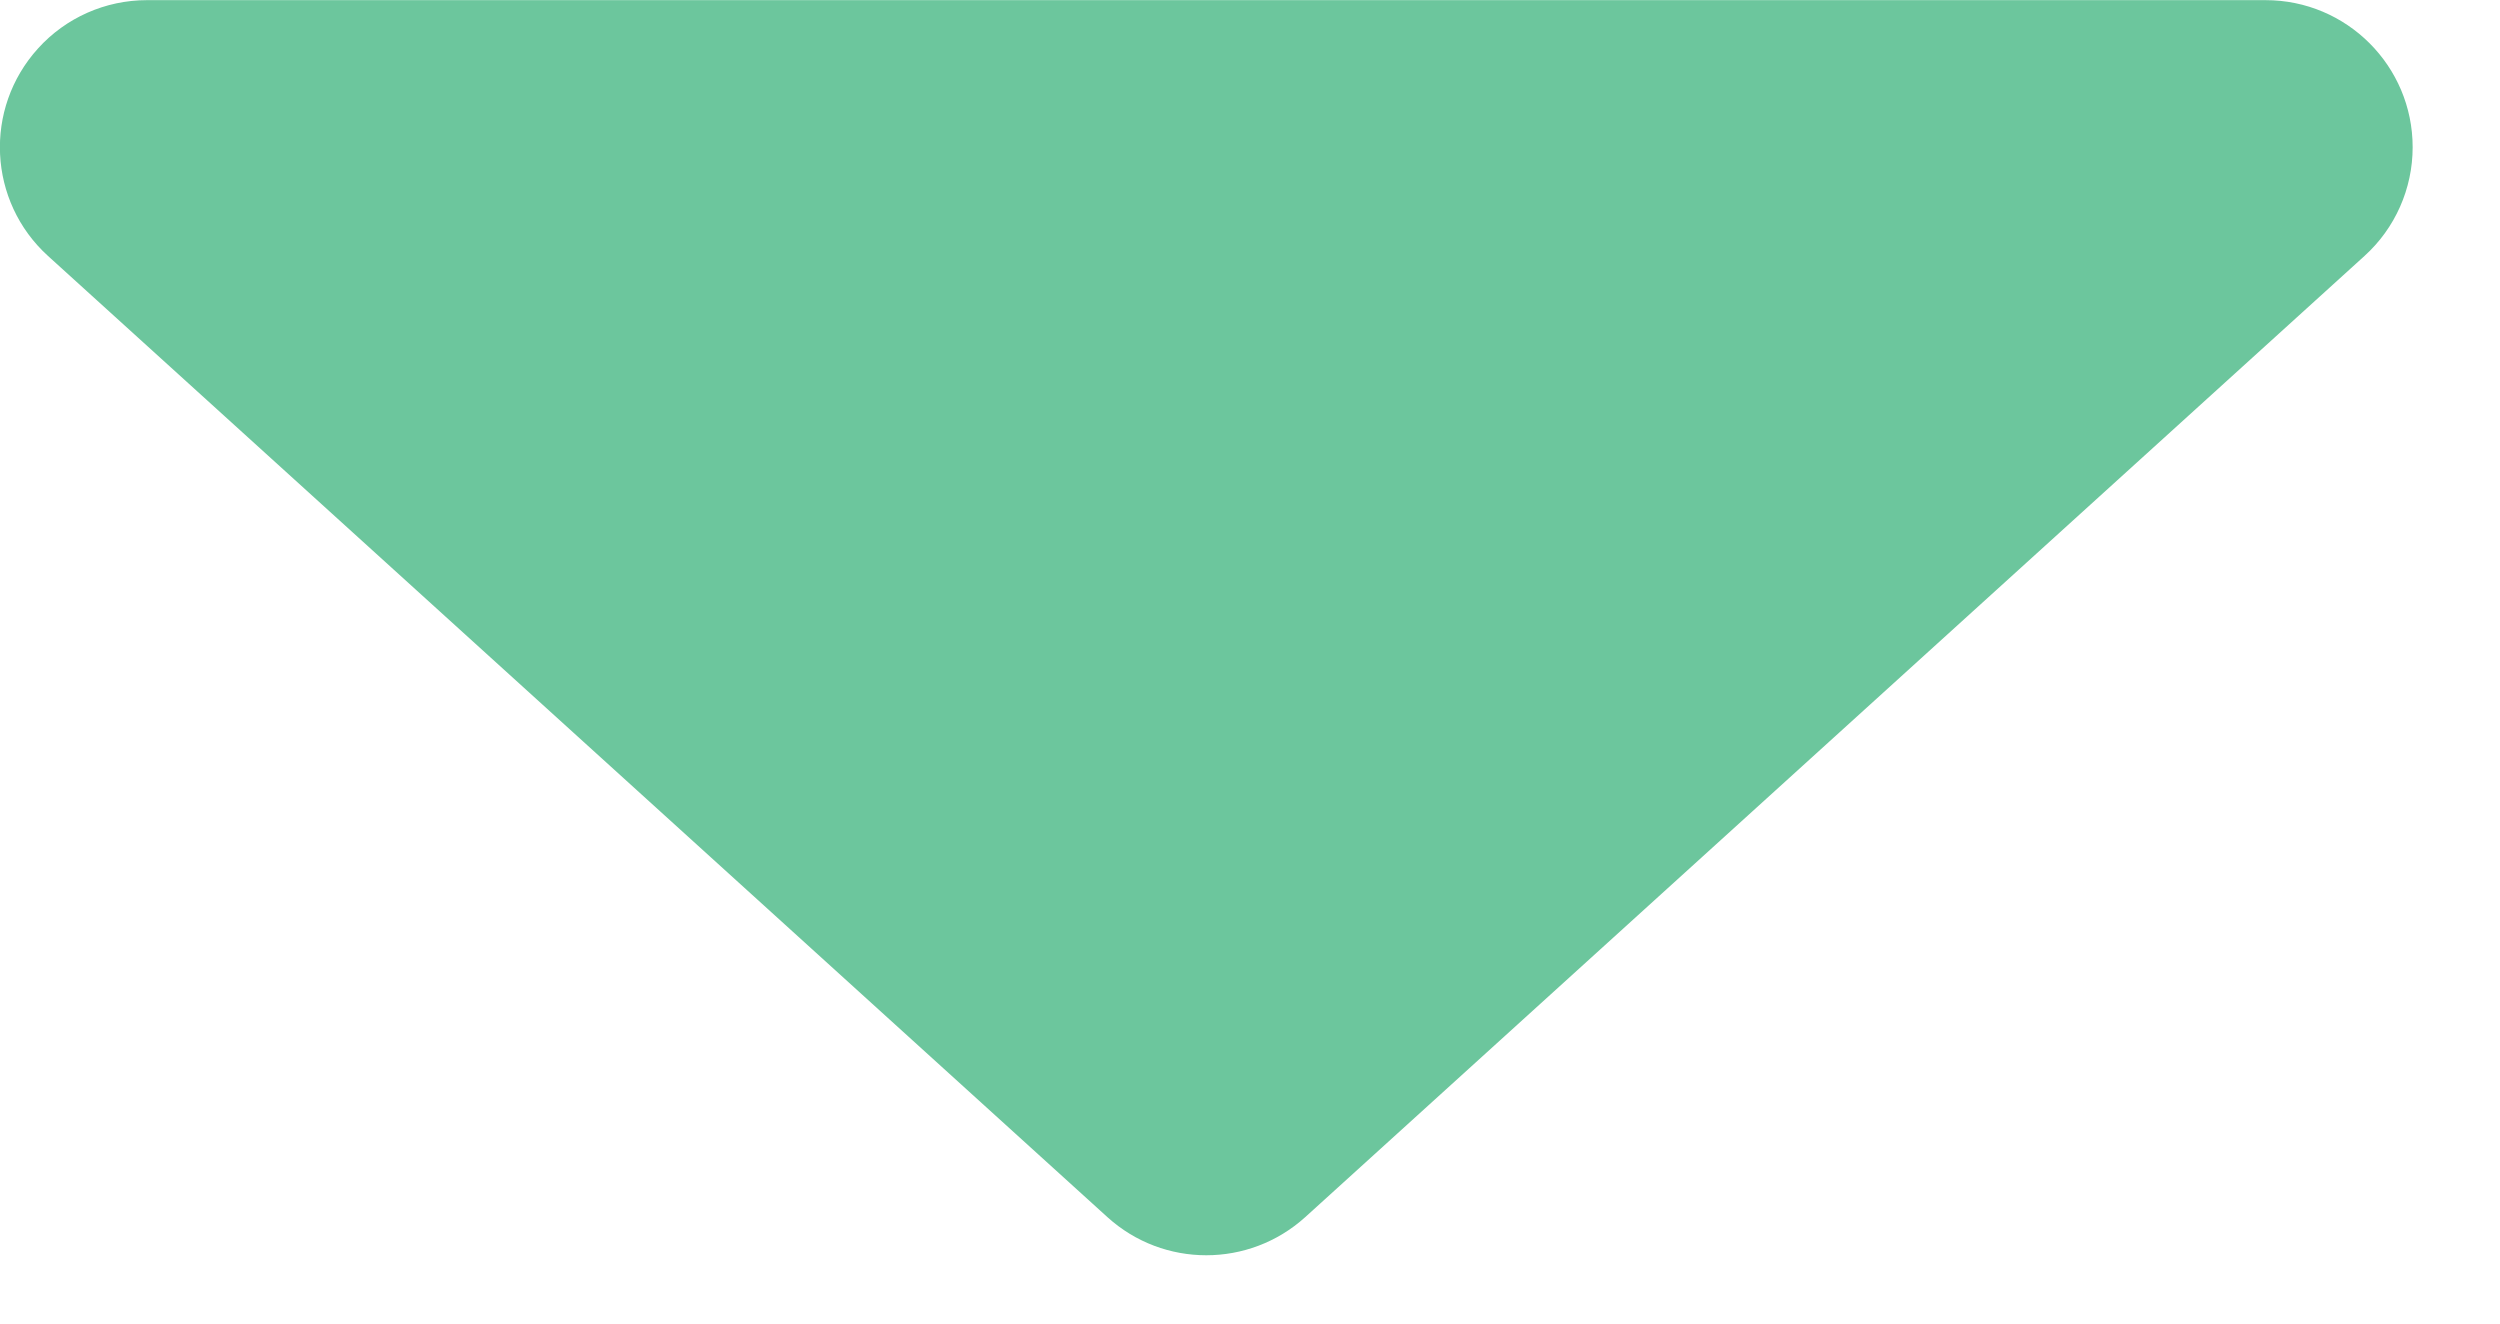 <?xml version="1.0" encoding="UTF-8"?>
<svg width="17px" height="9px" viewBox="0 0 17 9" version="1.1" xmlns="http://www.w3.org/2000/svg" xmlns:xlink="http://www.w3.org/1999/xlink">
    <!-- Generator: Sketch 48.2 (47327) - http://www.bohemiancoding.com/sketch -->
    <title>Triangle 5</title>
    <desc>Created with Sketch.</desc>
    <defs></defs>
    <g id="HOME" stroke="none" stroke-width="1" fill="none" fill-rule="evenodd" transform="translate(-284, -176)">
        <path d="M292.875,176.259 L300.079,182.795 C300.488,183.166 300.518,183.798 300.147,184.207 C299.958,184.416 299.689,184.535 299.407,184.535 L285,184.535 C284.448,184.535 284,184.087 284,183.535 C284,183.253 284.119,182.984 284.328,182.795 L291.531,176.259 C291.913,175.914 292.494,175.914 292.875,176.259 Z" id="Triangle-5" fill="#6CC69D" transform="translate(292.203, 180.268) rotate(180) translate(-292.203, -180.268) "></path>
    </g>
</svg>